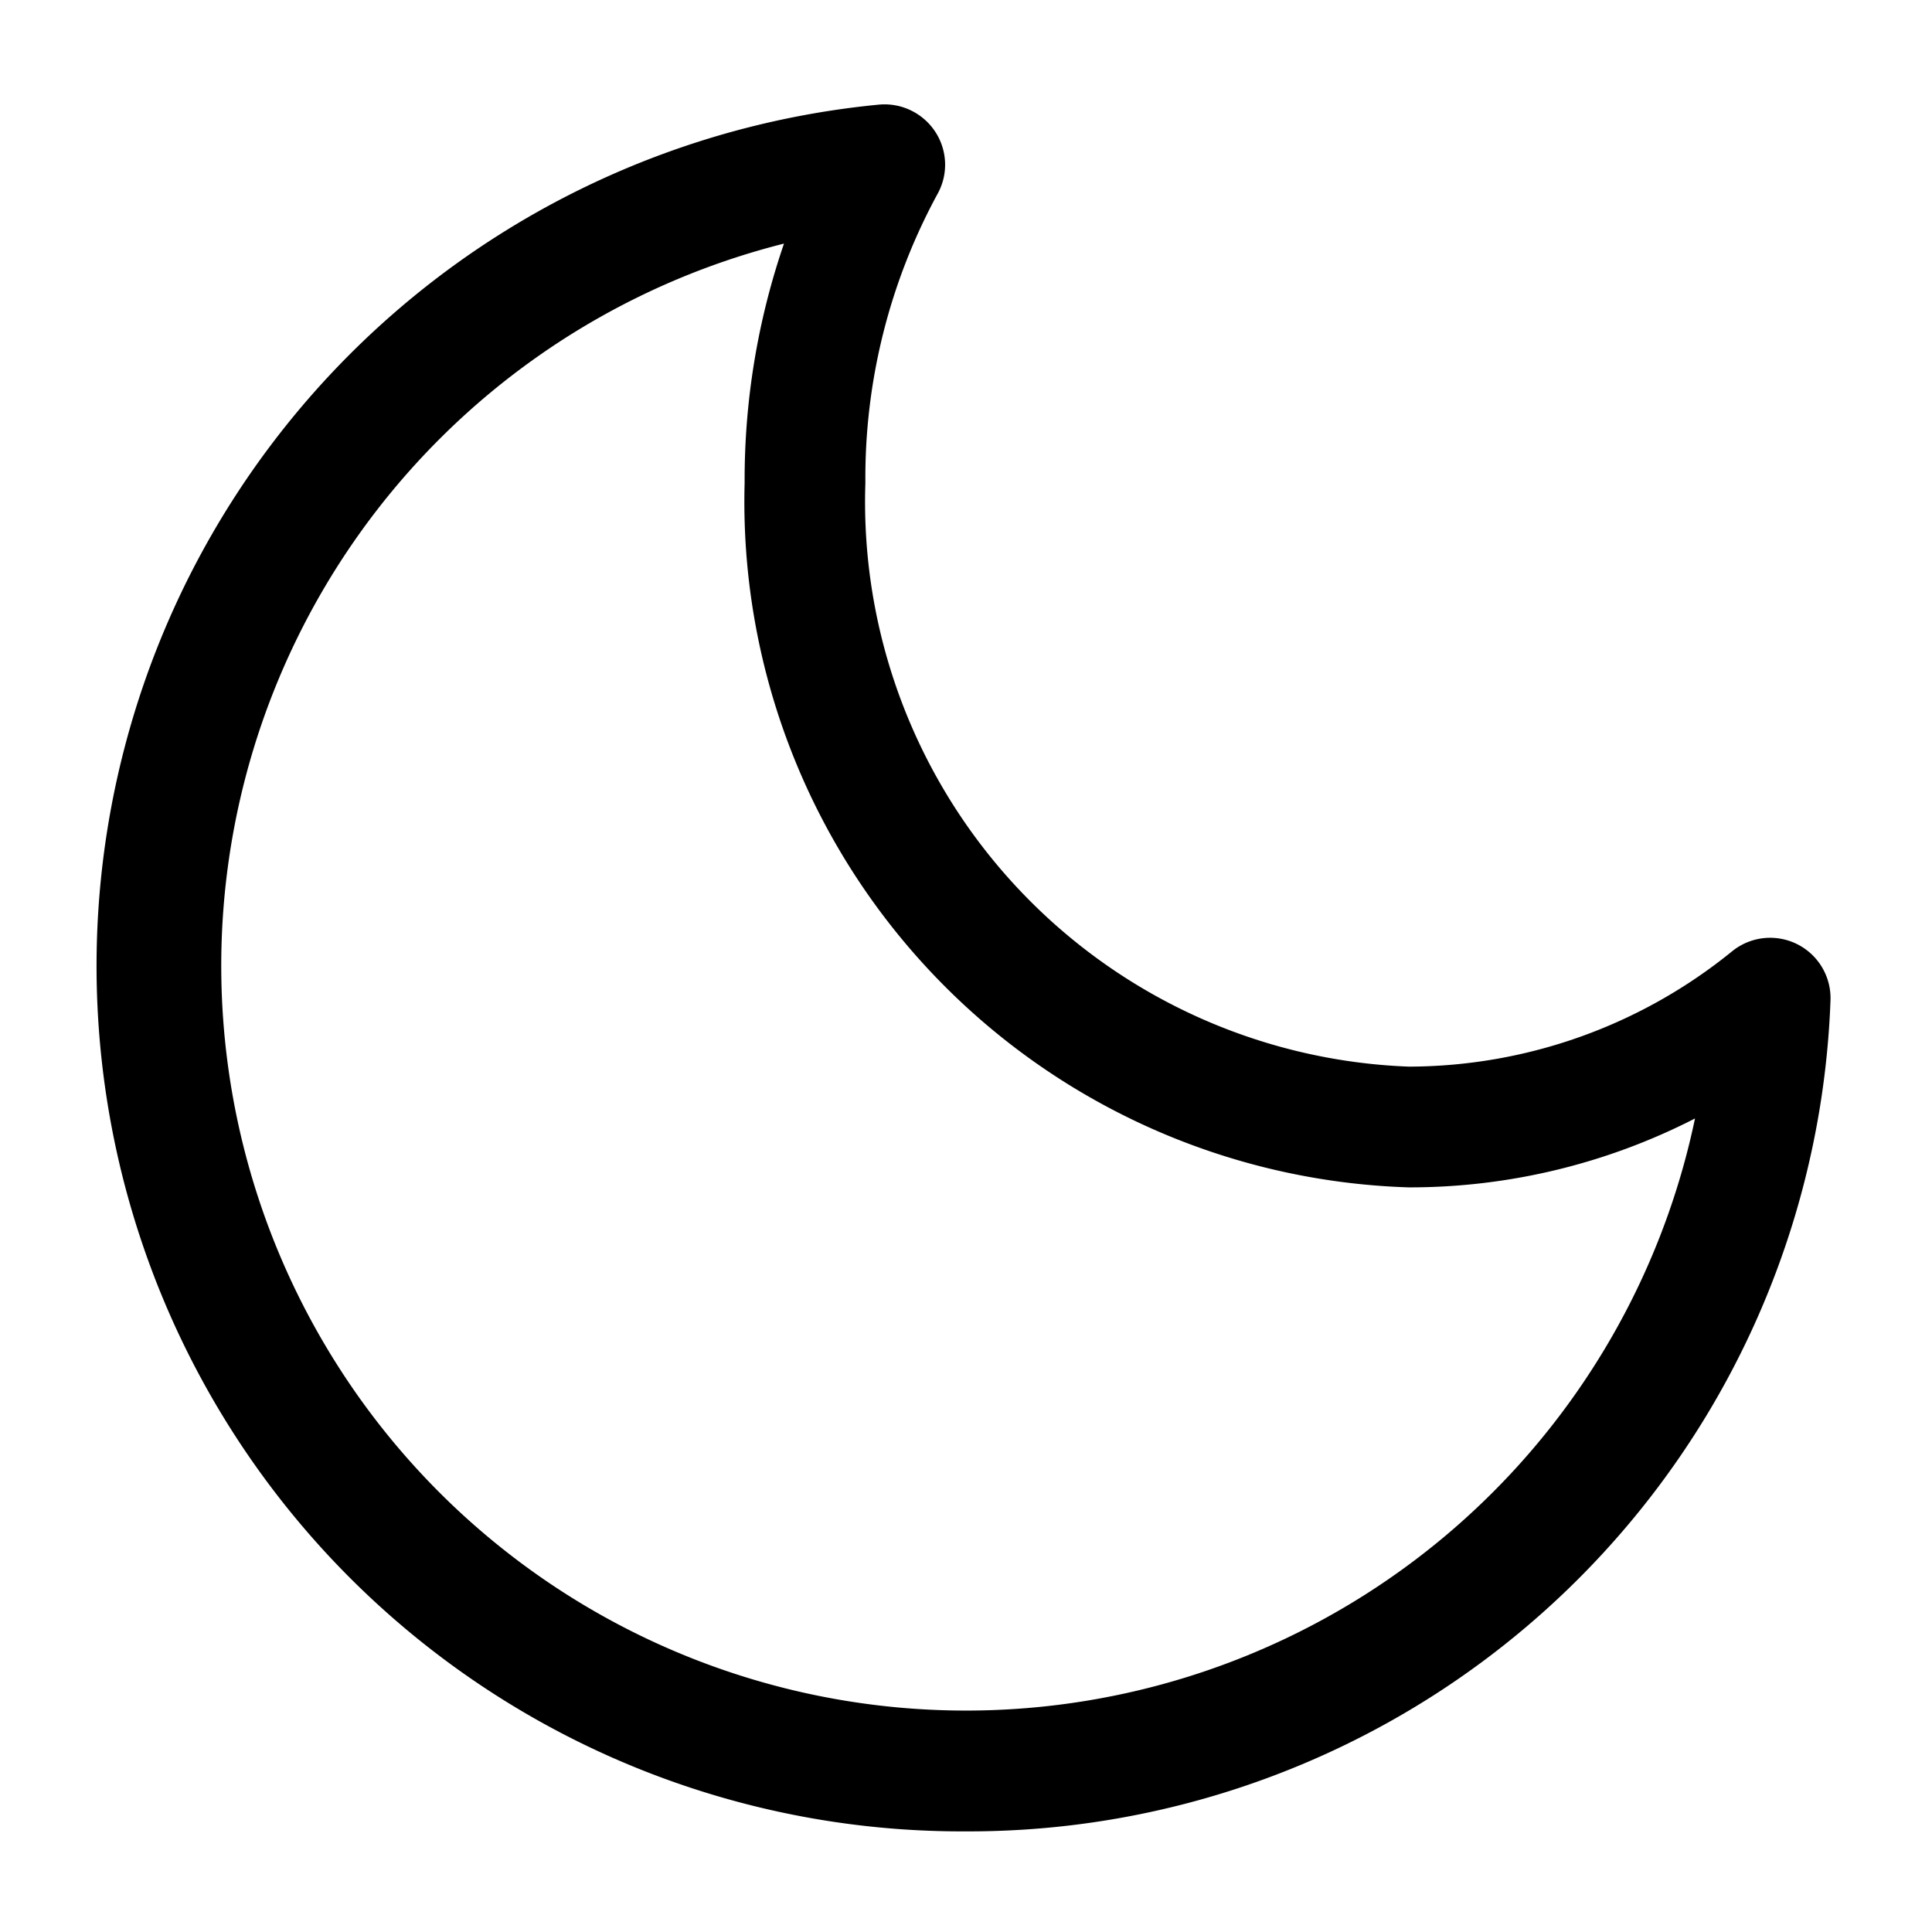 <svg height="512" viewBox="0 0 24 24" width="512" xmlns="http://www.w3.org/2000/svg"><g id="Layer_2" data-name="Layer 2"><path d="m12 22.75a10.75 10.75 0 0 1 -1.085-21.45.754.754 0 0 1 .7.332.746.746 0 0 1 .033.774 7.387 7.387 0 0 0 -.898 3.594 7.021 7.021 0 0 0 6.75 7.25 6.385 6.385 0 0 0 4.021-1.436.75.75 0 0 1 1.218.615 10.713 10.713 0 0 1 -10.739 10.321zm-2.261-19.724a9.252 9.252 0 1 0 11.317 10.868 7.771 7.771 0 0 1 -3.556.856 8.521 8.521 0 0 1 -8.25-8.75 9.045 9.045 0 0 1 .489-2.974z"/></g></svg>